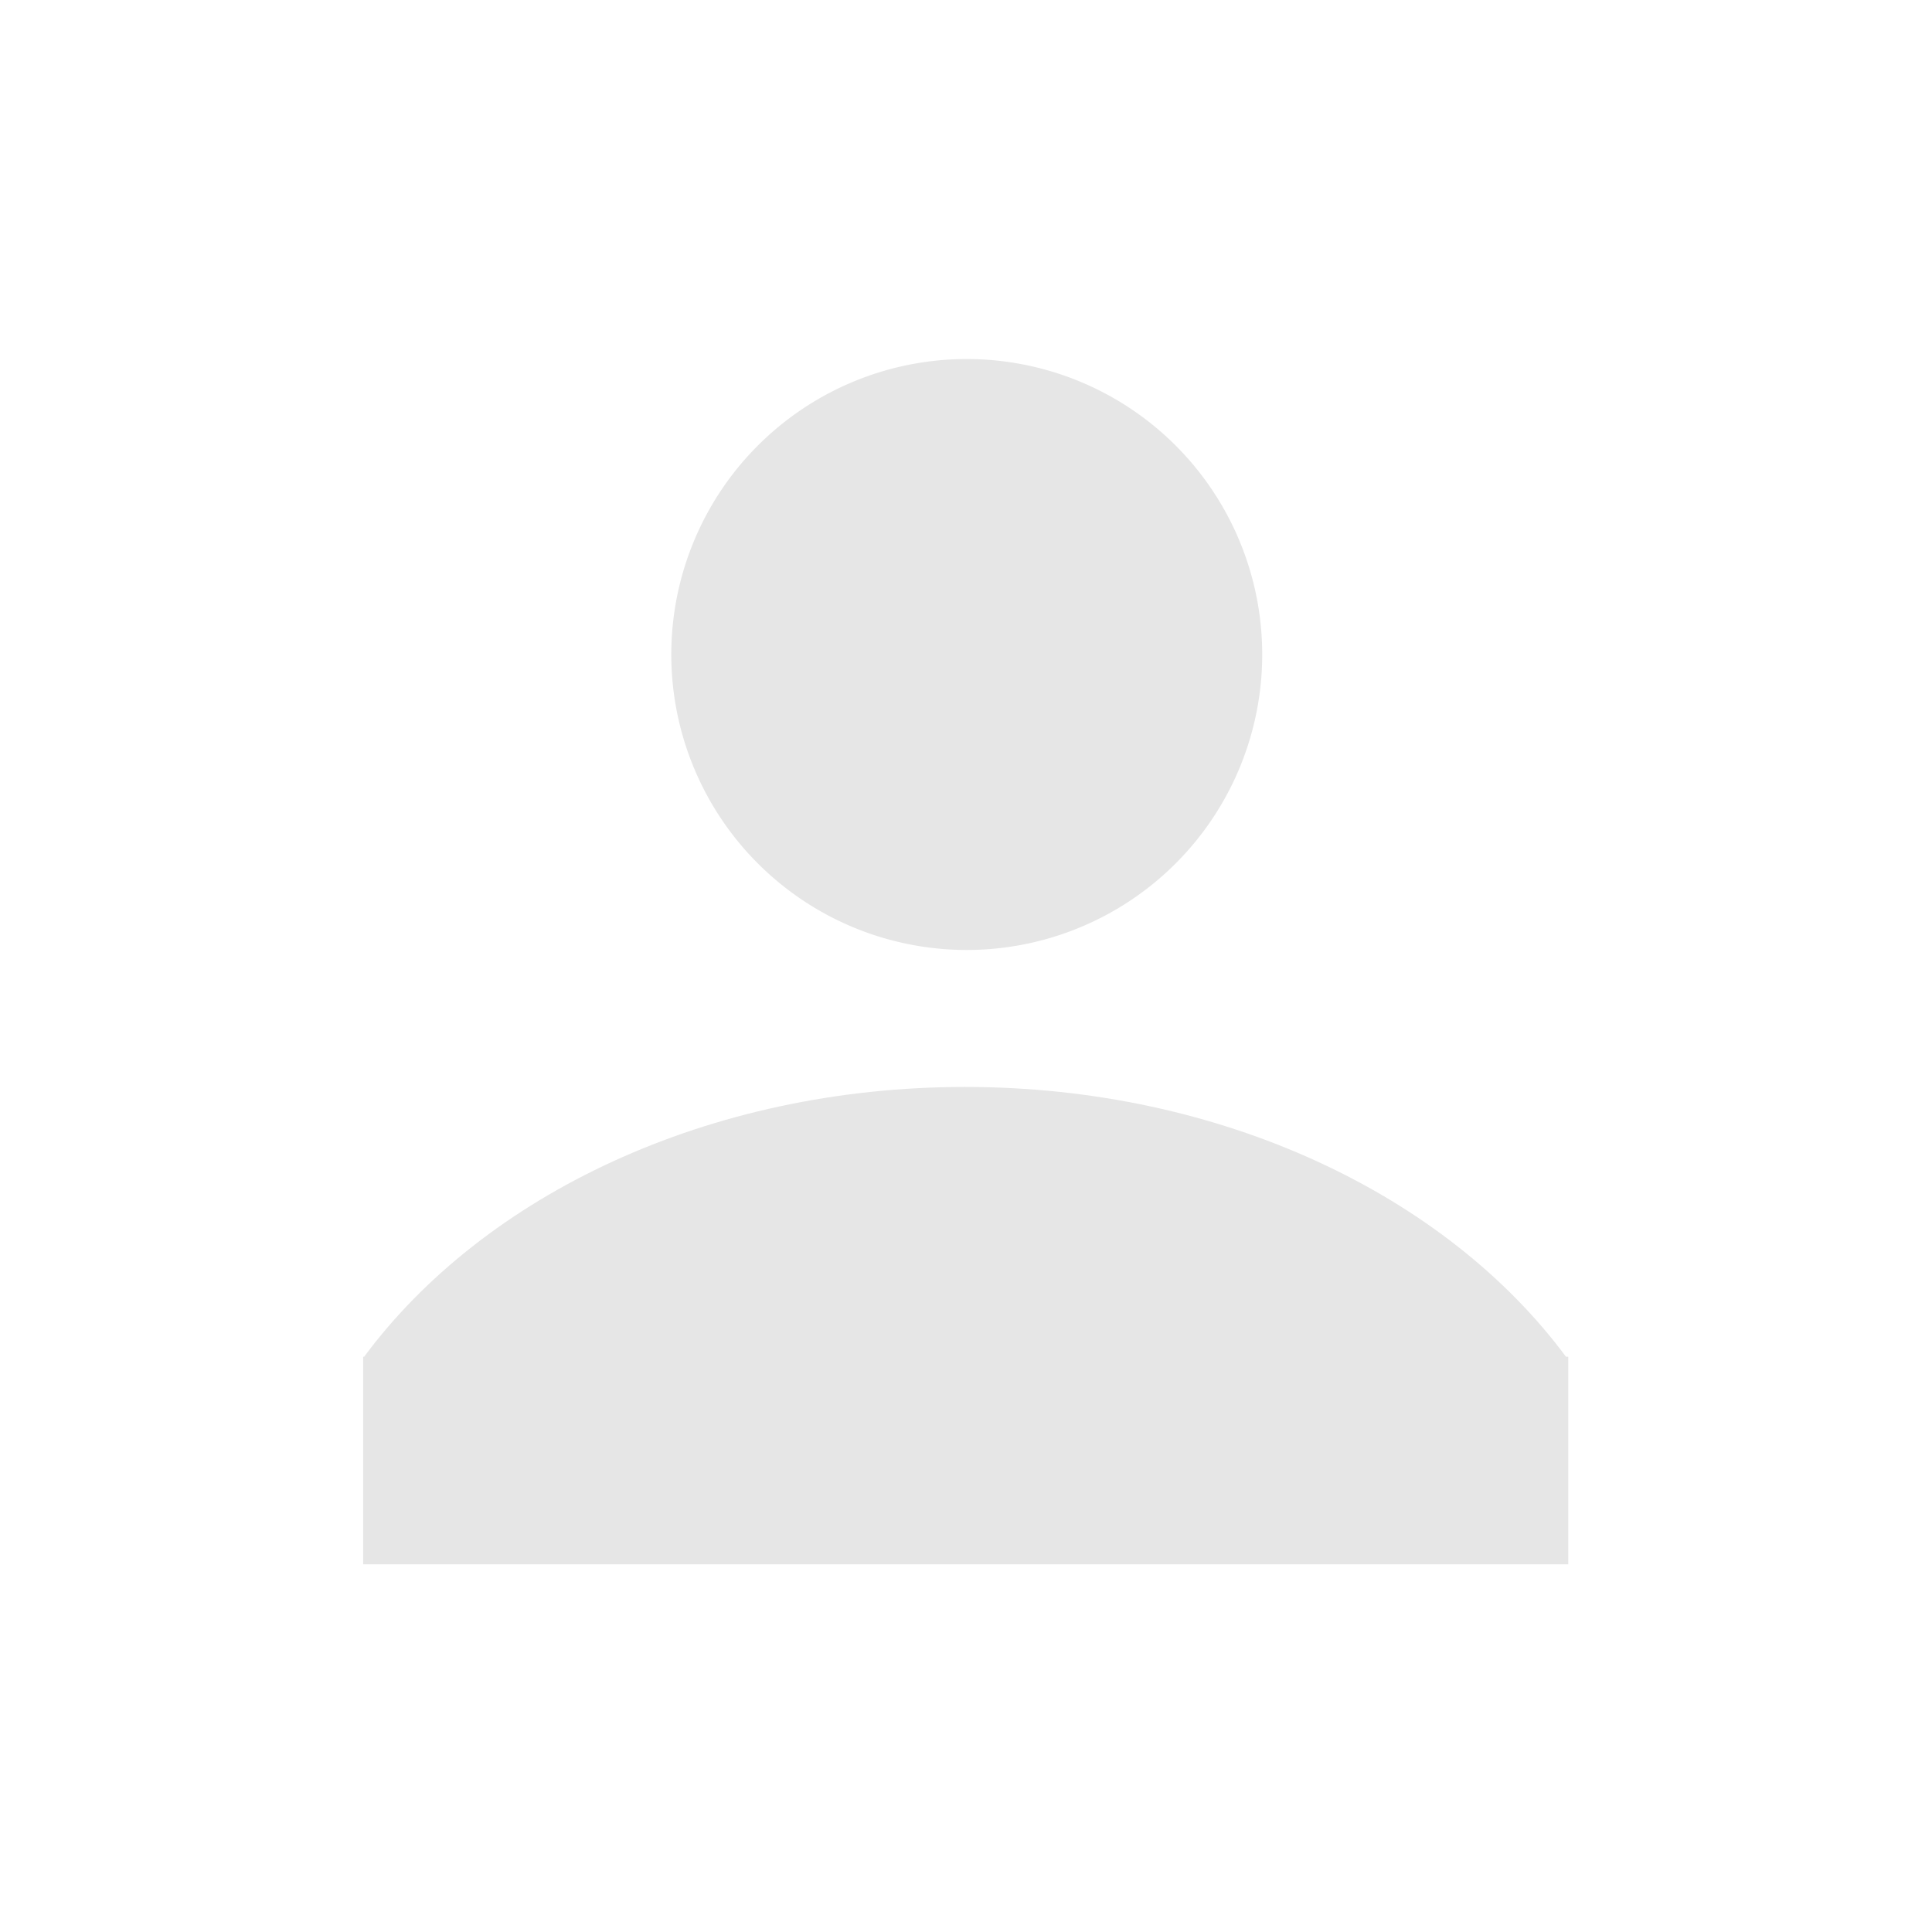 <?xml version="1.0" standalone="no"?><!DOCTYPE svg PUBLIC "-//W3C//DTD SVG 1.1//EN" "http://www.w3.org/Graphics/SVG/1.1/DTD/svg11.dtd"><svg t="1613482220809" class="icon" viewBox="0 0 1024 1024" version="1.1" xmlns="http://www.w3.org/2000/svg" p-id="3072" xmlns:xlink="http://www.w3.org/1999/xlink" width="1024" height="1024"><defs><style type="text/css"></style></defs><path d="M512.4 346.9m-156.6 0a156.6 156.6 0 1 0 313.2 0 156.6 156.6 0 1 0-313.2 0Z" fill="#e6e6e6" p-id="3073"></path><path d="M830 719.1c-63.4-85.5-182.3-143-318.5-143s-255.1 57.5-318.5 143h-0.5v110h638.7v-110H830z" fill="#e6e6e6" p-id="3074"></path></svg>